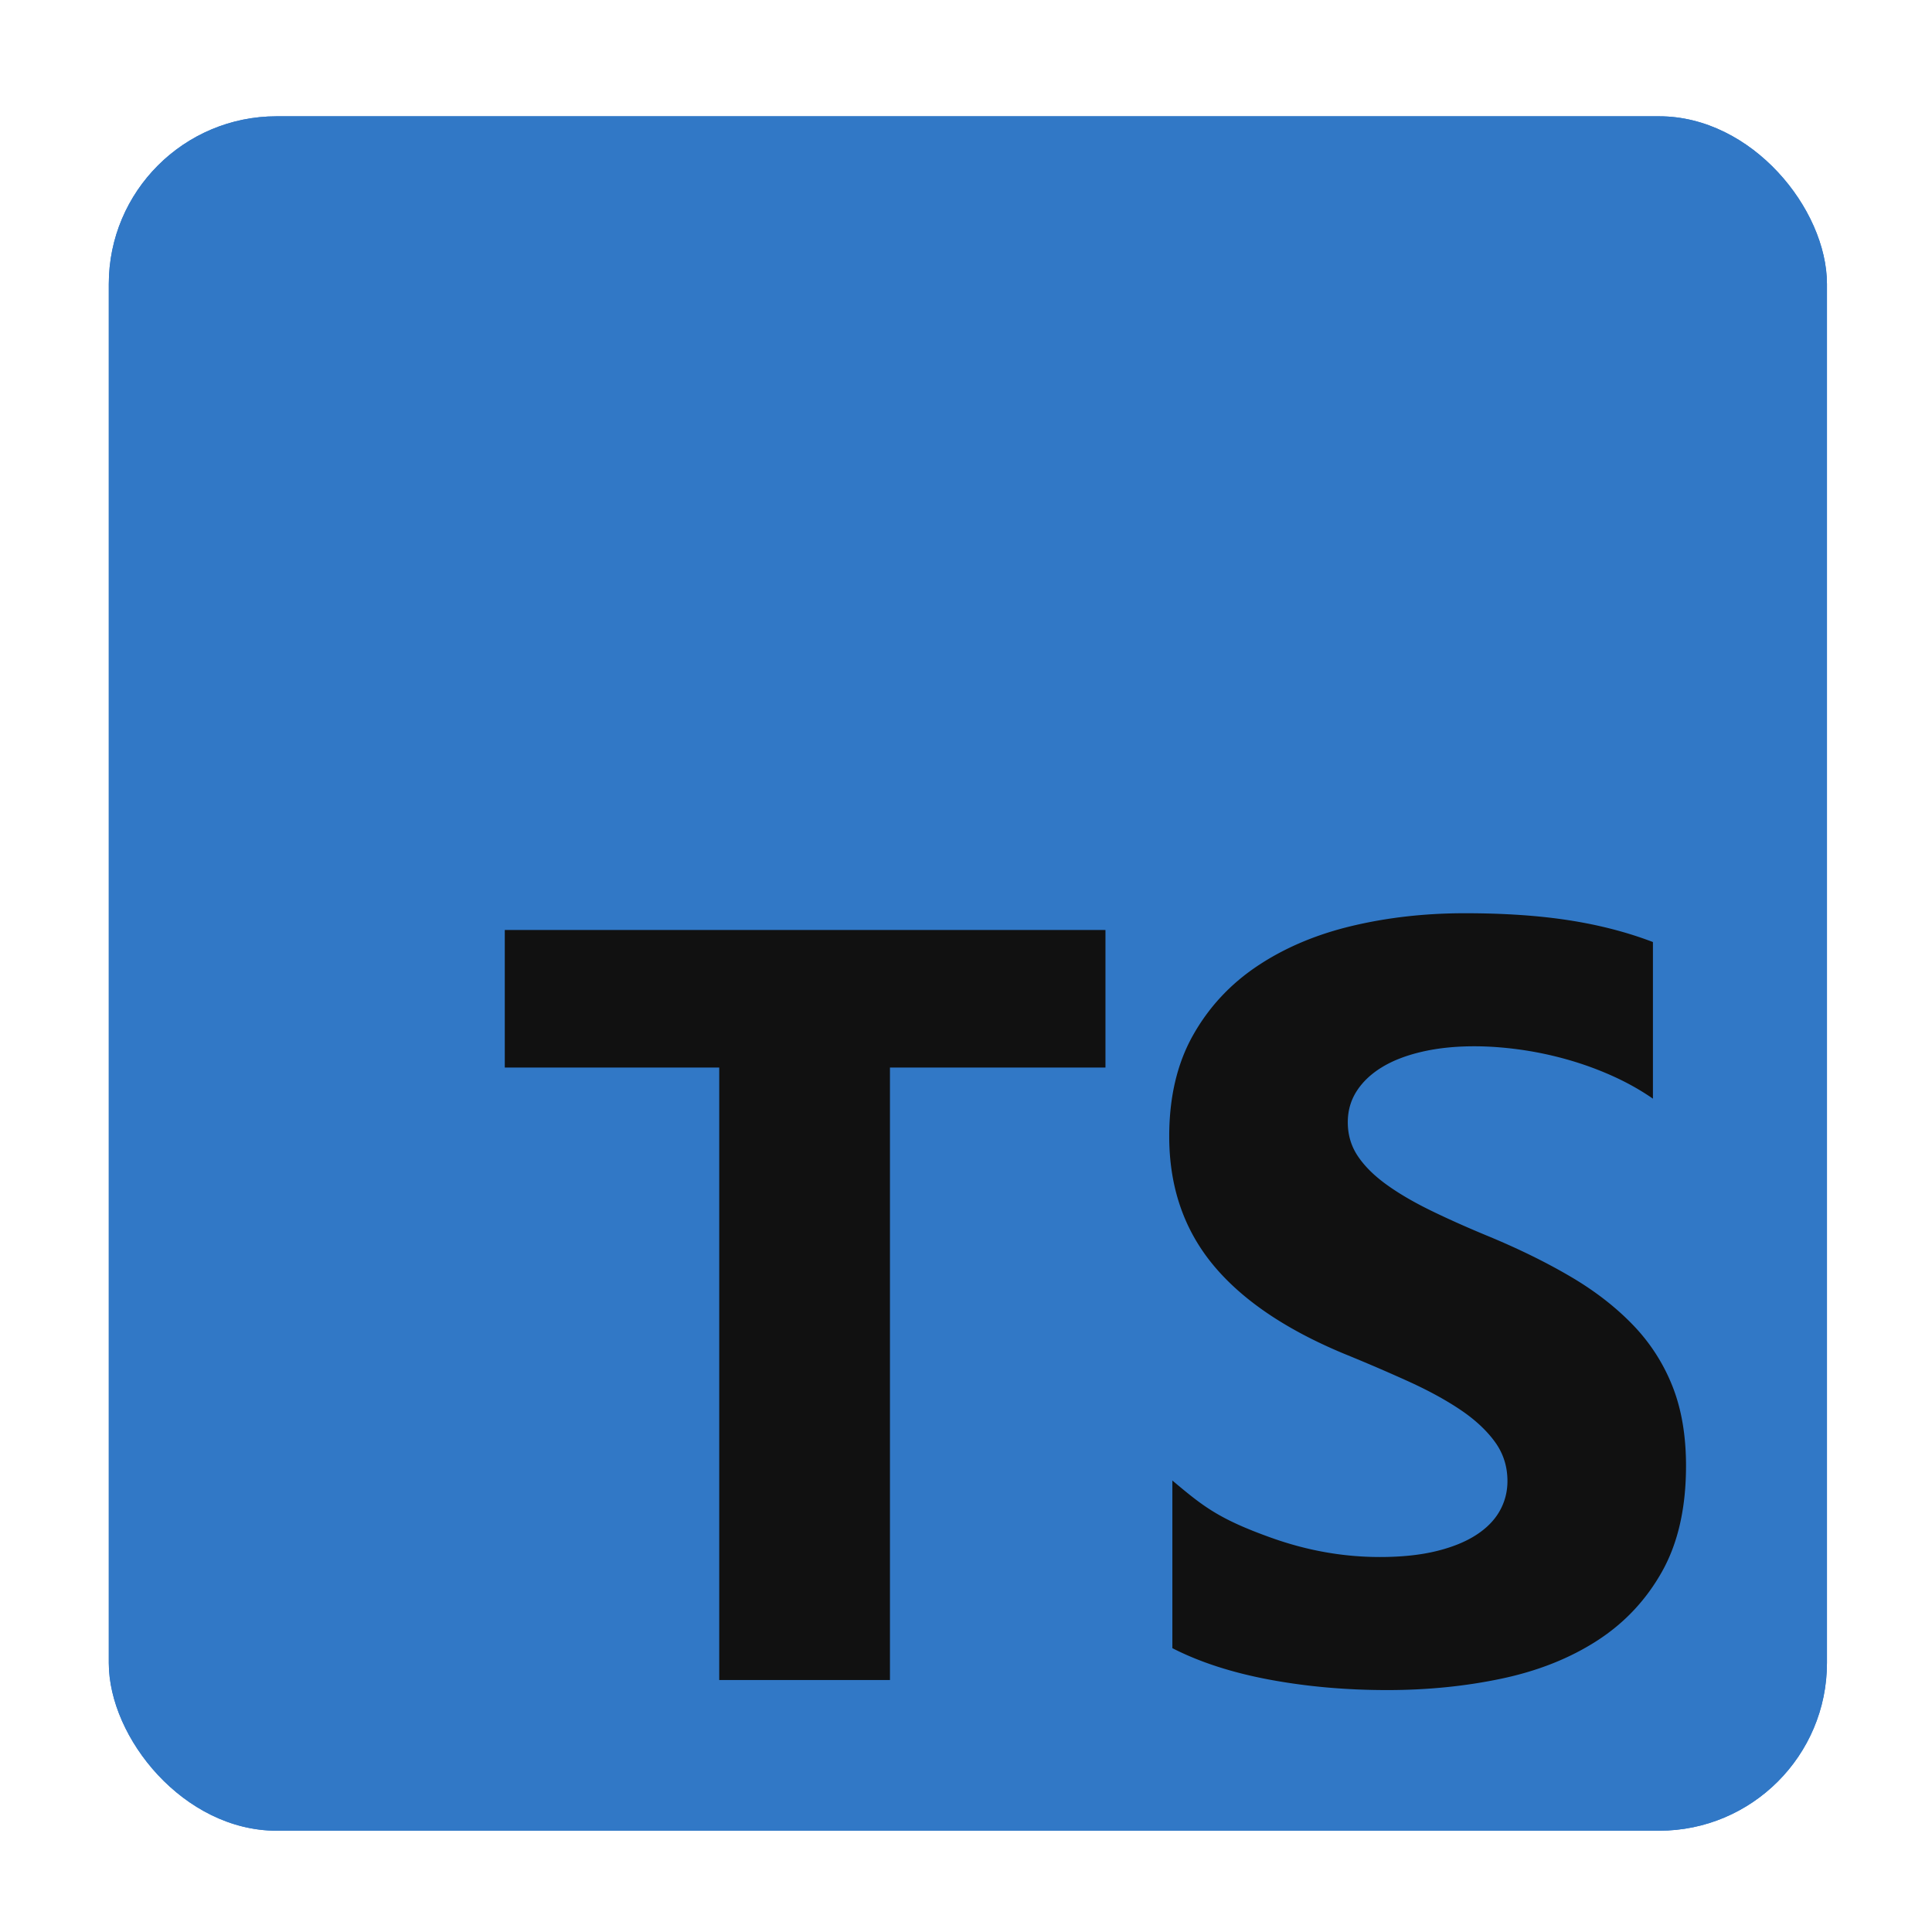<svg xmlns="http://www.w3.org/2000/svg" fill="none" height="16" viewBox="0 0 512 512" width="16"><rect fill="#3178c6" height="454.338" rx="44.466" width="455.332" x="28.831" y="30.819"/><rect fill="#3178c6" height="454.338" rx="44.466" width="455.332" x="28.831" y="30.819"/><path clip-rule="evenodd" d="M310.691 392.359v44.423q10.856 5.553 25.68 8.329 14.822 2.776 31.246 2.776 16.005 0 30.411-3.054t25.262-10.065q10.856-7.01 17.189-18.324 6.332-11.314 6.333-27.972 0-12.078-3.619-21.17a49.5 49.5 0 0 0-10.439-16.173q-6.82-7.08-16.354-12.702-9.534-5.623-21.503-10.62-8.768-3.61-15.728-7.01-6.96-3.402-11.83-6.941-4.873-3.54-7.516-7.497-2.645-3.957-2.645-8.954 0-4.58 2.366-8.26 2.367-3.678 6.681-6.316 4.315-2.638 10.578-4.096 6.263-1.457 13.918-1.457 5.567 0 11.76.833a93 93 0 0 1 12.458 2.568 87 87 0 0 1 12.179 4.373q5.915 2.637 10.925 6.109V249.65q-10.16-3.888-22.2-5.761-12.038-1.874-27.627-1.874-15.868 0-30.063 3.4-14.197 3.402-24.984 10.62-10.786 7.219-17.05 18.395-6.263 11.175-6.263 26.722 0 19.851 11.483 33.873 11.482 14.02 34.865 23.738a472 472 0 0 1 17.12 7.358q7.933 3.61 13.708 7.496t9.118 8.468q3.34 4.58 3.34 10.412 0 4.304-2.088 7.982t-6.333 6.386-10.578 4.233q-6.332 1.528-14.823 1.527-14.474 0-28.671-5.066c-14.197-5.066-18.233-8.445-26.306-15.201zm-74.844-109.451h57.112v-36.456H133.771v36.456h56.833v162.317h45.243z" fill="#111" fill-rule="evenodd"/></svg>